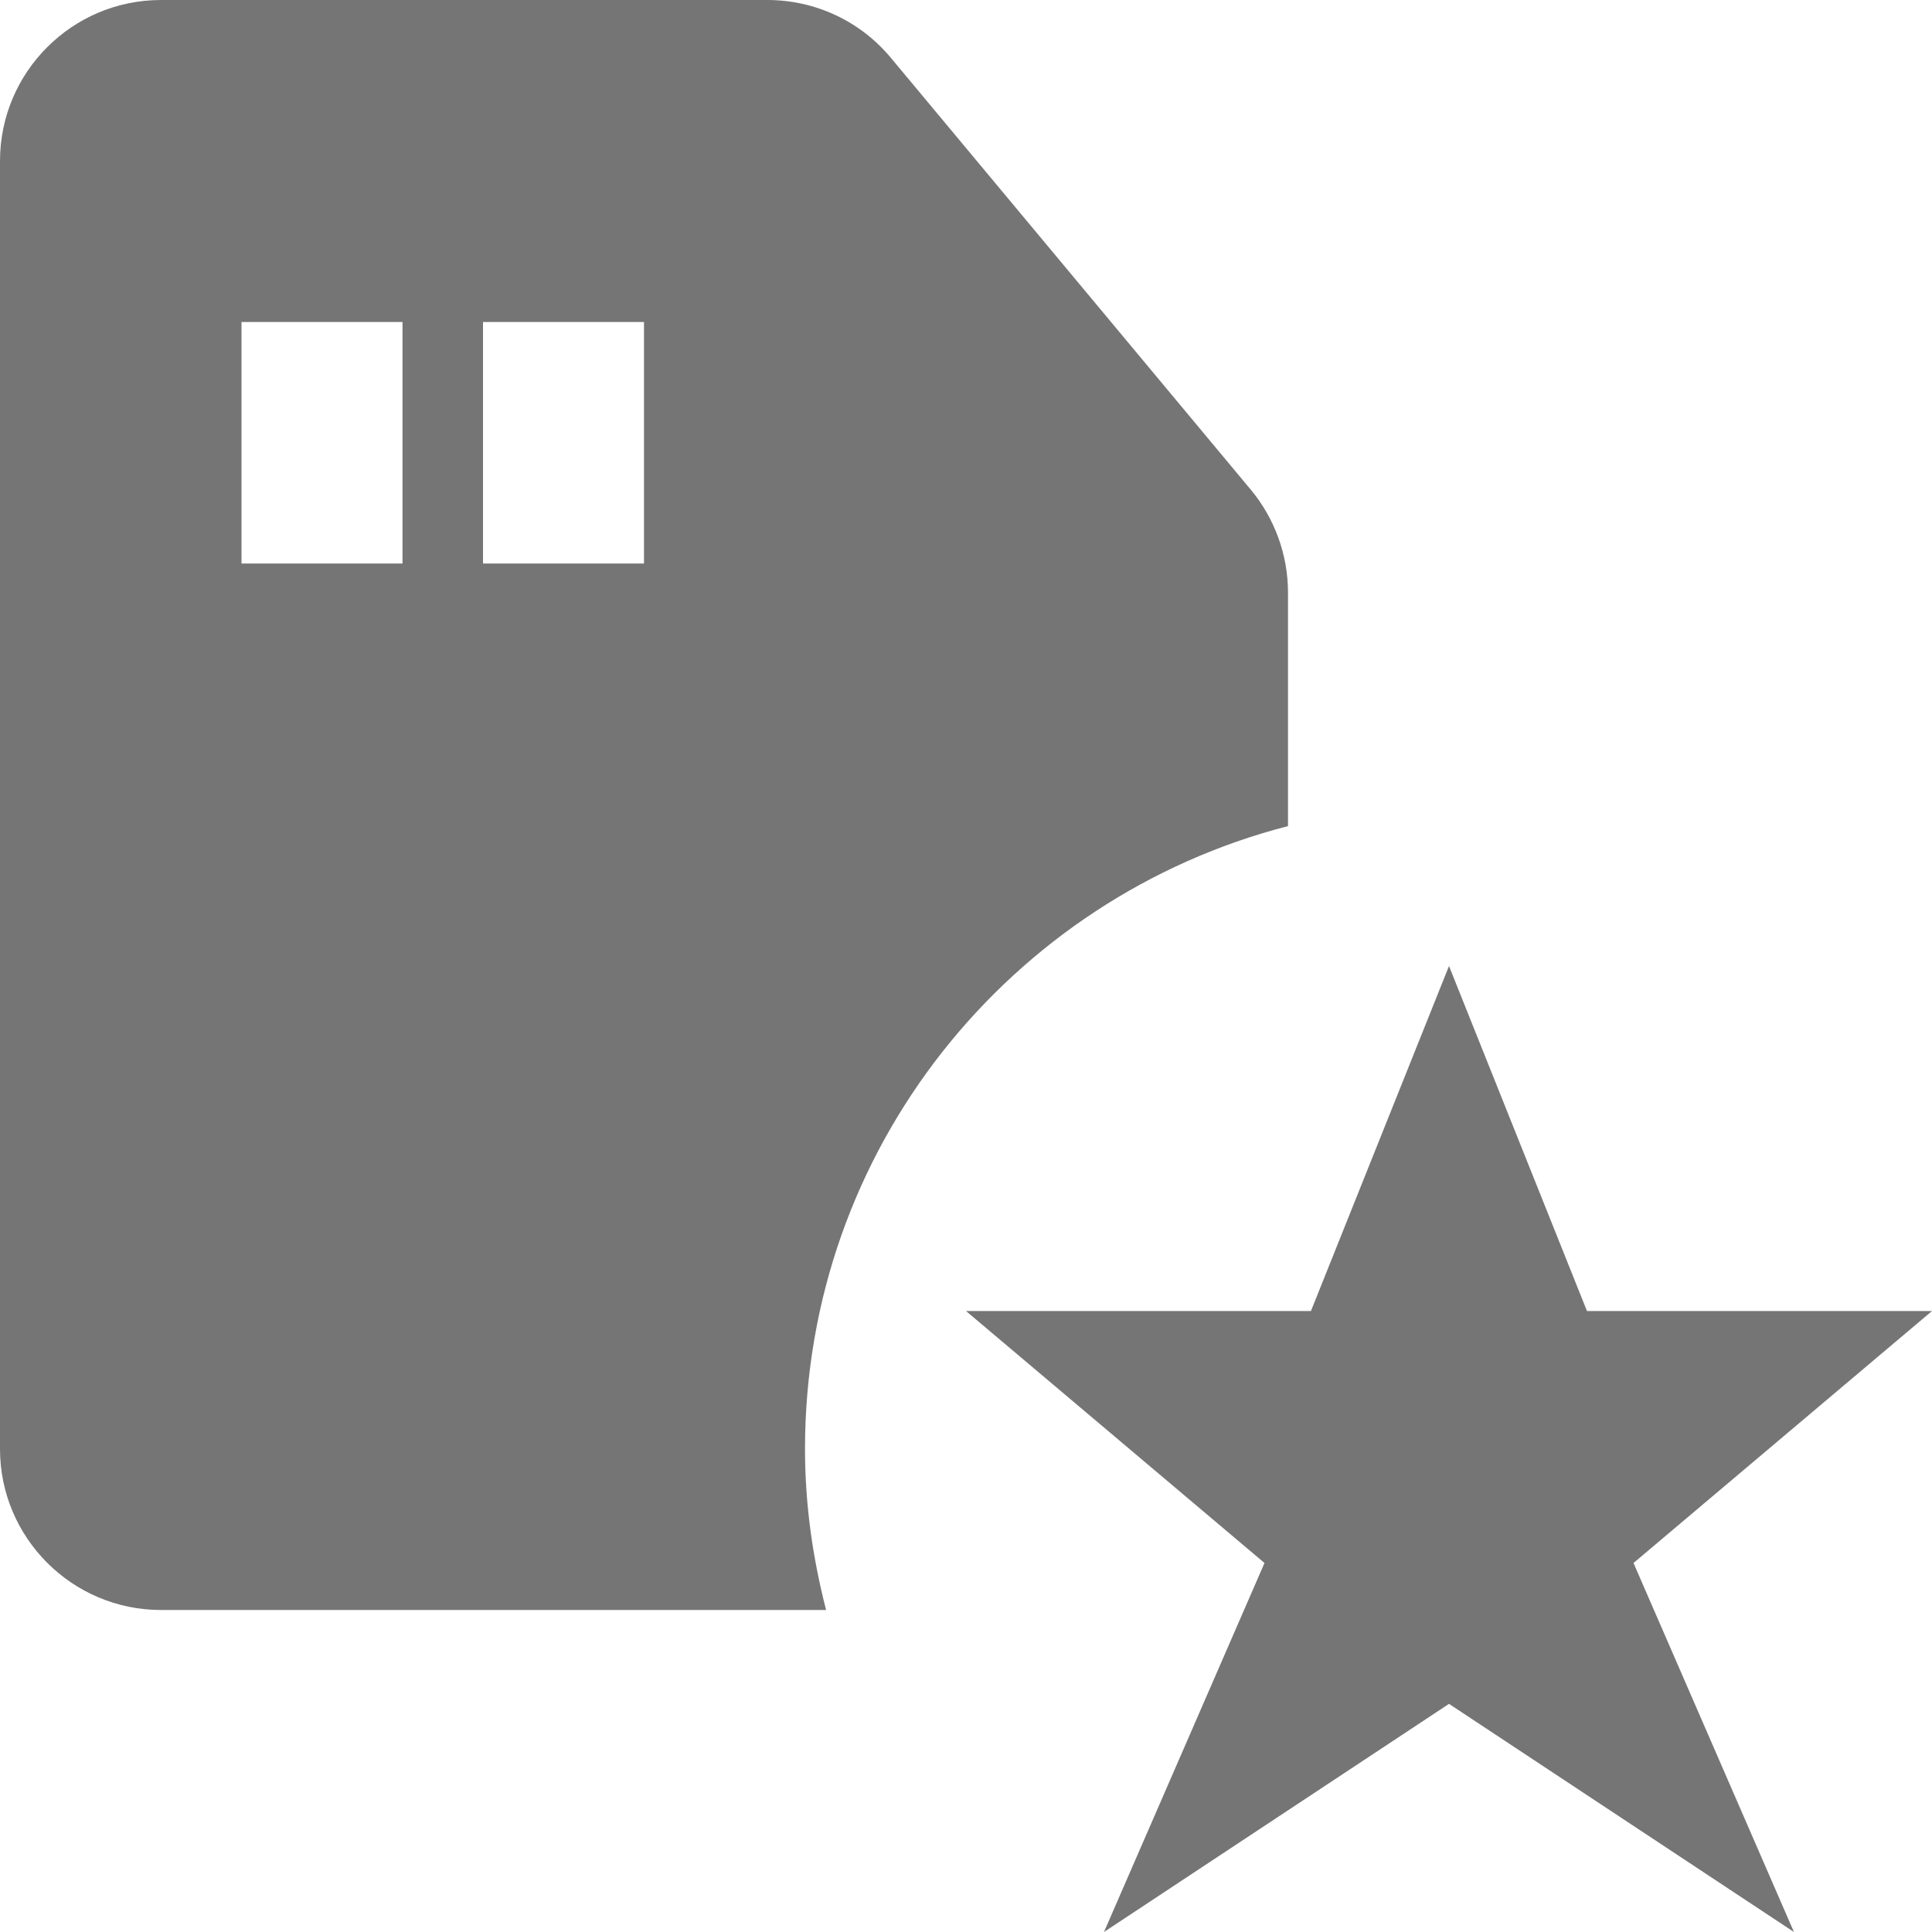 <?xml version="1.0" encoding="utf-8"?>
<!-- Generator: Adobe Illustrator 17.1.0, SVG Export Plug-In . SVG Version: 6.00 Build 0)  -->
<!DOCTYPE svg PUBLIC "-//W3C//DTD SVG 1.1//EN" "http://www.w3.org/Graphics/SVG/1.1/DTD/svg11.dtd">
<svg version="1.1" xmlns="http://www.w3.org/2000/svg" xmlns:xlink="http://www.w3.org/1999/xlink" x="0px" y="0px" width="24px"
	 height="24px" viewBox="0 0 24 24" enable-background="new 0 0 24 24" xml:space="preserve">
<g id="Frame_-_24px">
	<rect fill="none" width="24" height="24"/>
</g>
<g id="Filled_Icons">
	<g>
		<path fill="#757575" d="M10,18c0-3.727,2.551-6.849,6-7.738V7.362c0-0.467-0.164-0.921-0.463-1.28L11.068,0.72
			C10.688,0.262,10.127,0,9.531,0H2C0.897,0,0,0.896,0,2v16c0,1.103,0.897,2,2,2h8.262C10.097,19.359,10,18.692,10,18z M5,7H3V4h2V7
			z M8,7H6V4h2V7z"/>
		<polygon fill="#757575" points="18,12 19.714,16.286 24,16.286 20.292,19.416 22.285,24 18,21.166 13.714,24 15.708,19.416 
			12,16.286 16.285,16.286 		"/>
	</g>
</g>
</svg>

